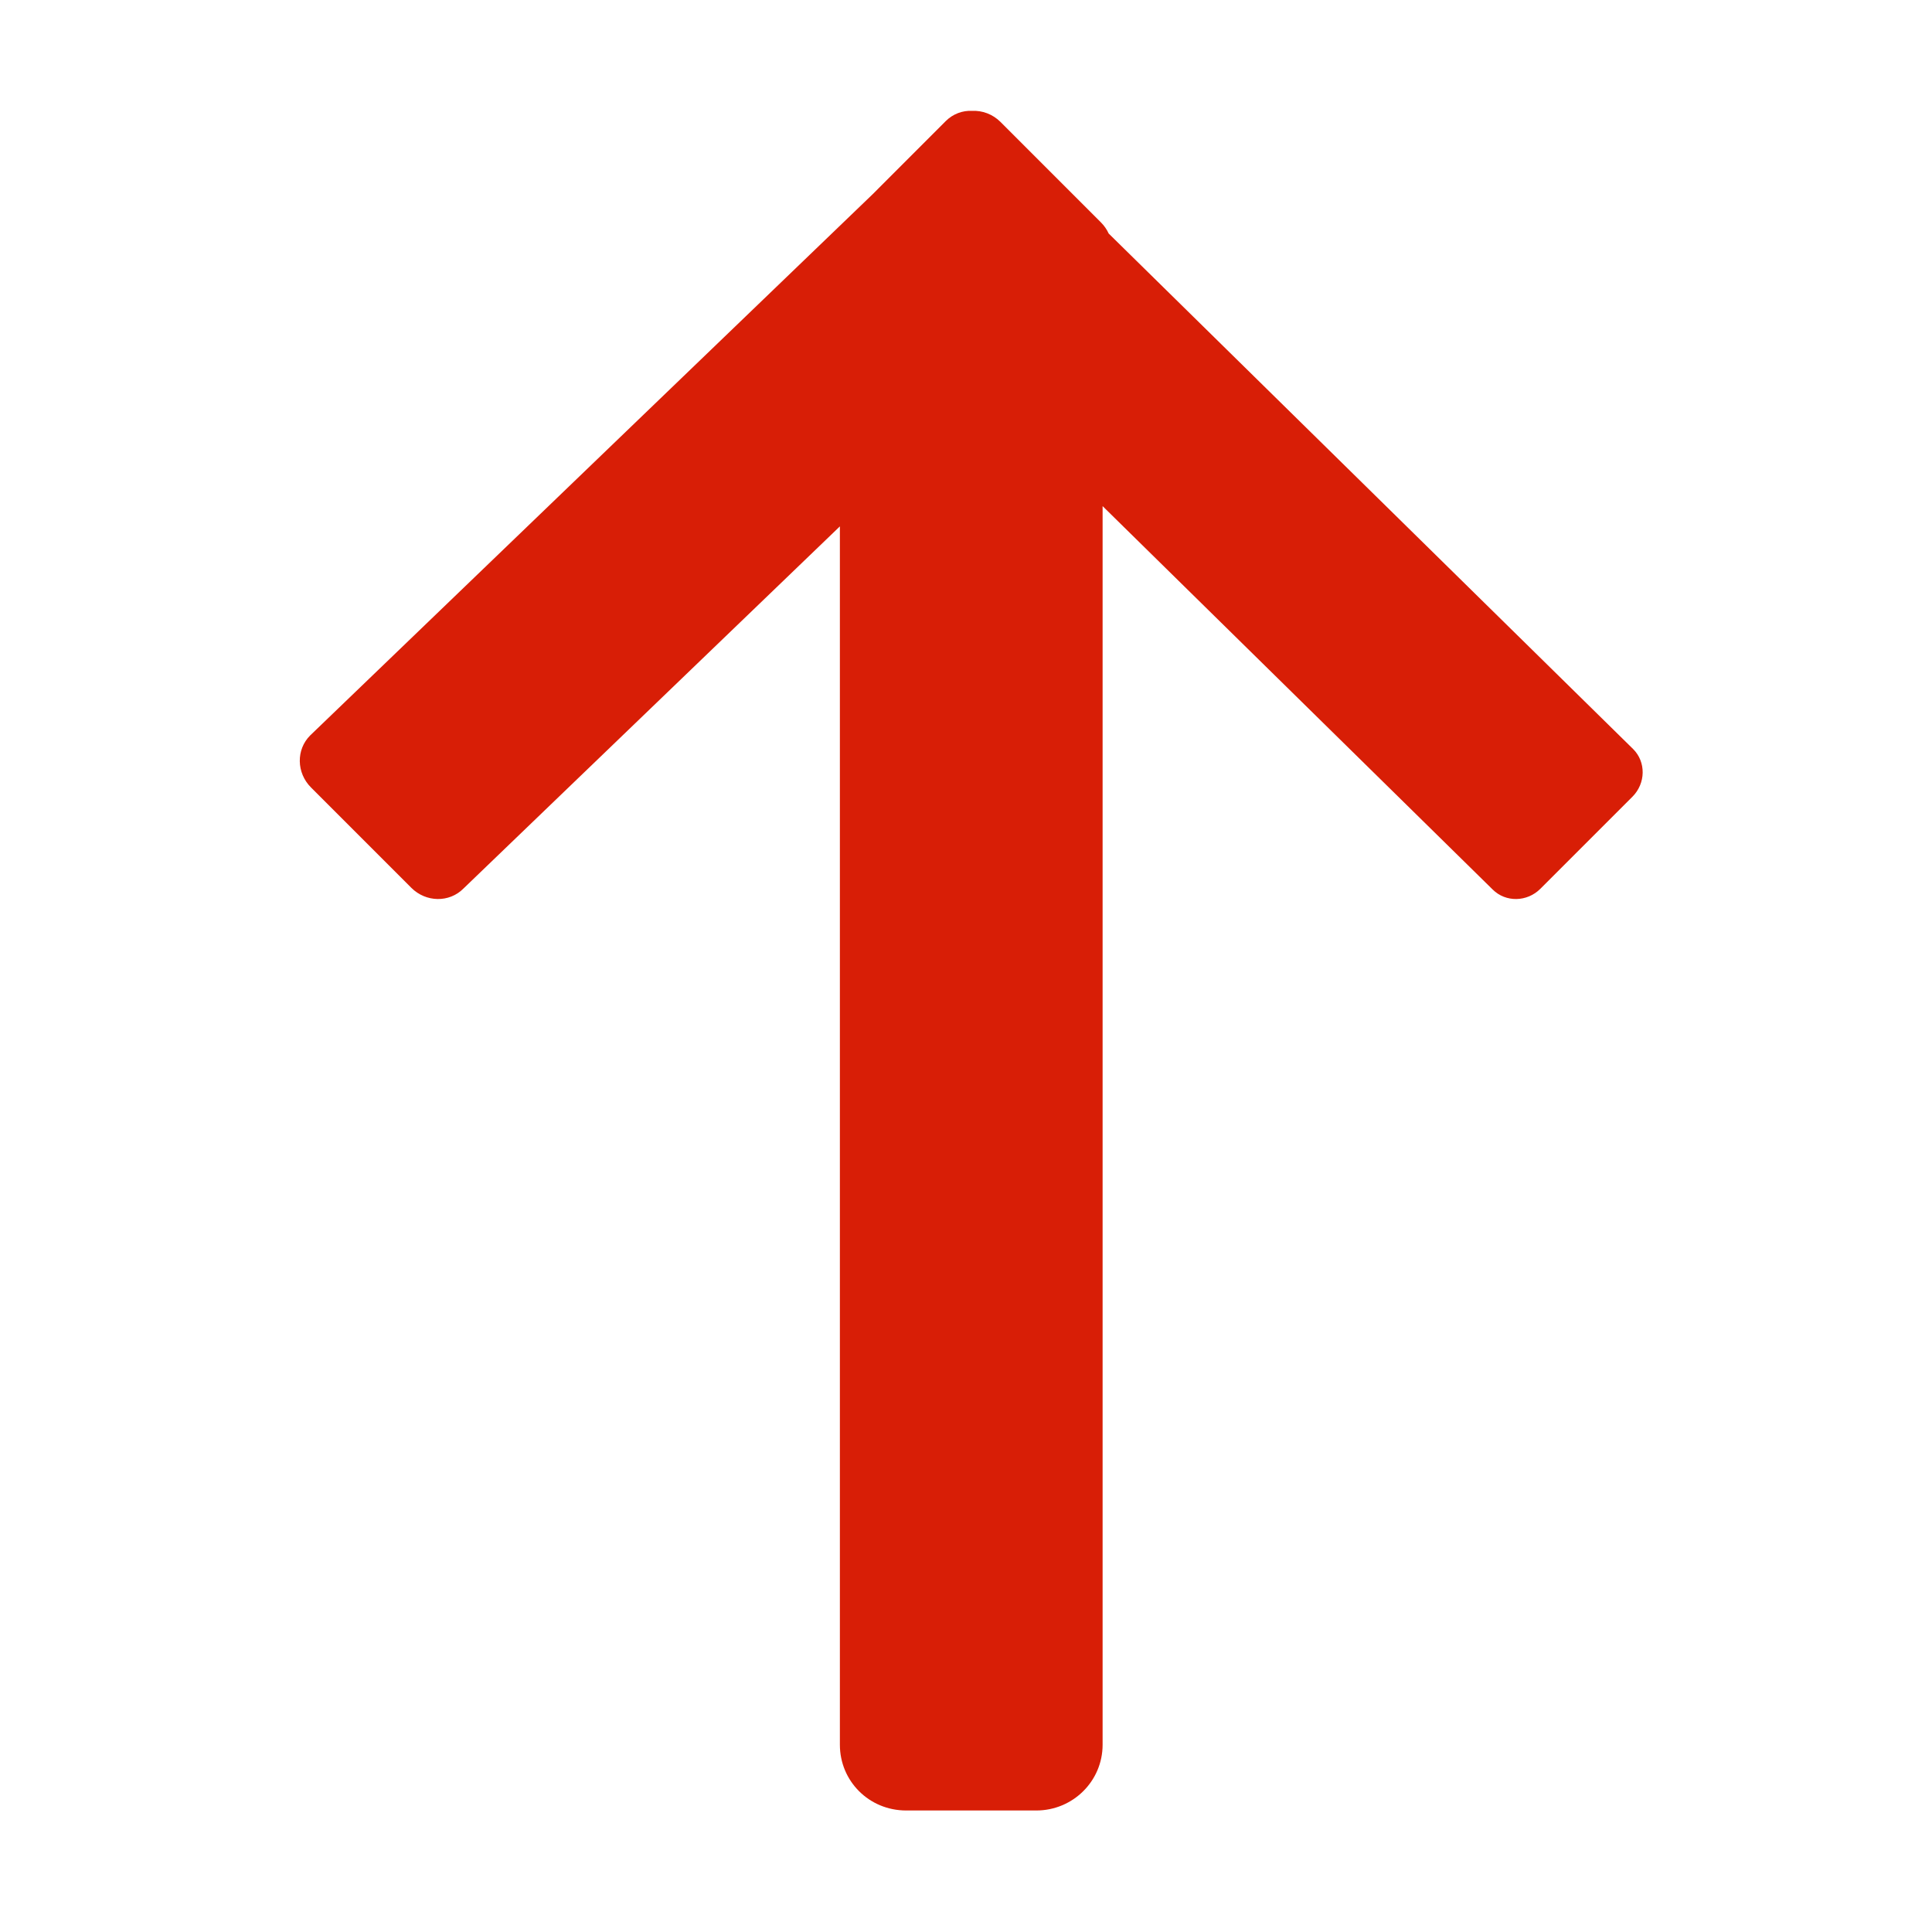 <?xml version="1.0" standalone="no"?><!DOCTYPE svg PUBLIC "-//W3C//DTD SVG 1.1//EN" "http://www.w3.org/Graphics/SVG/1.1/DTD/svg11.dtd"><svg t="1546574360344" class="icon" style="" viewBox="0 0 1024 1024" version="1.1" xmlns="http://www.w3.org/2000/svg" p-id="2615" xmlns:xlink="http://www.w3.org/1999/xlink" width="200" height="200"><defs><style type="text/css"></style></defs><path d="M445.155 279.007v645.749c0 19.241 15.436 34.839 35.136 34.839h68.976c19.405 0 35.136-15.579 35.136-34.839v-656.499l206.75 203.214c6.875 6.859 18.191 6.685 25.279-0.399l48.781-48.782c7.086-7.086 7.278-18.402 0.4-25.262l-277.982-273.247c-0.976-2.13-2.348-4.137-4.111-5.902l-53.198-53.216c-4.188-4.188-9.724-6.164-15.116-5.902-4.957-0.251-10.070 1.559-13.931 5.41l-38.706 38.731-298.166 286.89c-7.517 7.499-7.308 19.838 0.423 27.567l53.198 53.216c7.751 7.732 20.085 7.924 27.567 0.422l199.555-191.993z" p-id="2616" fill="#d81e06"></path></svg>